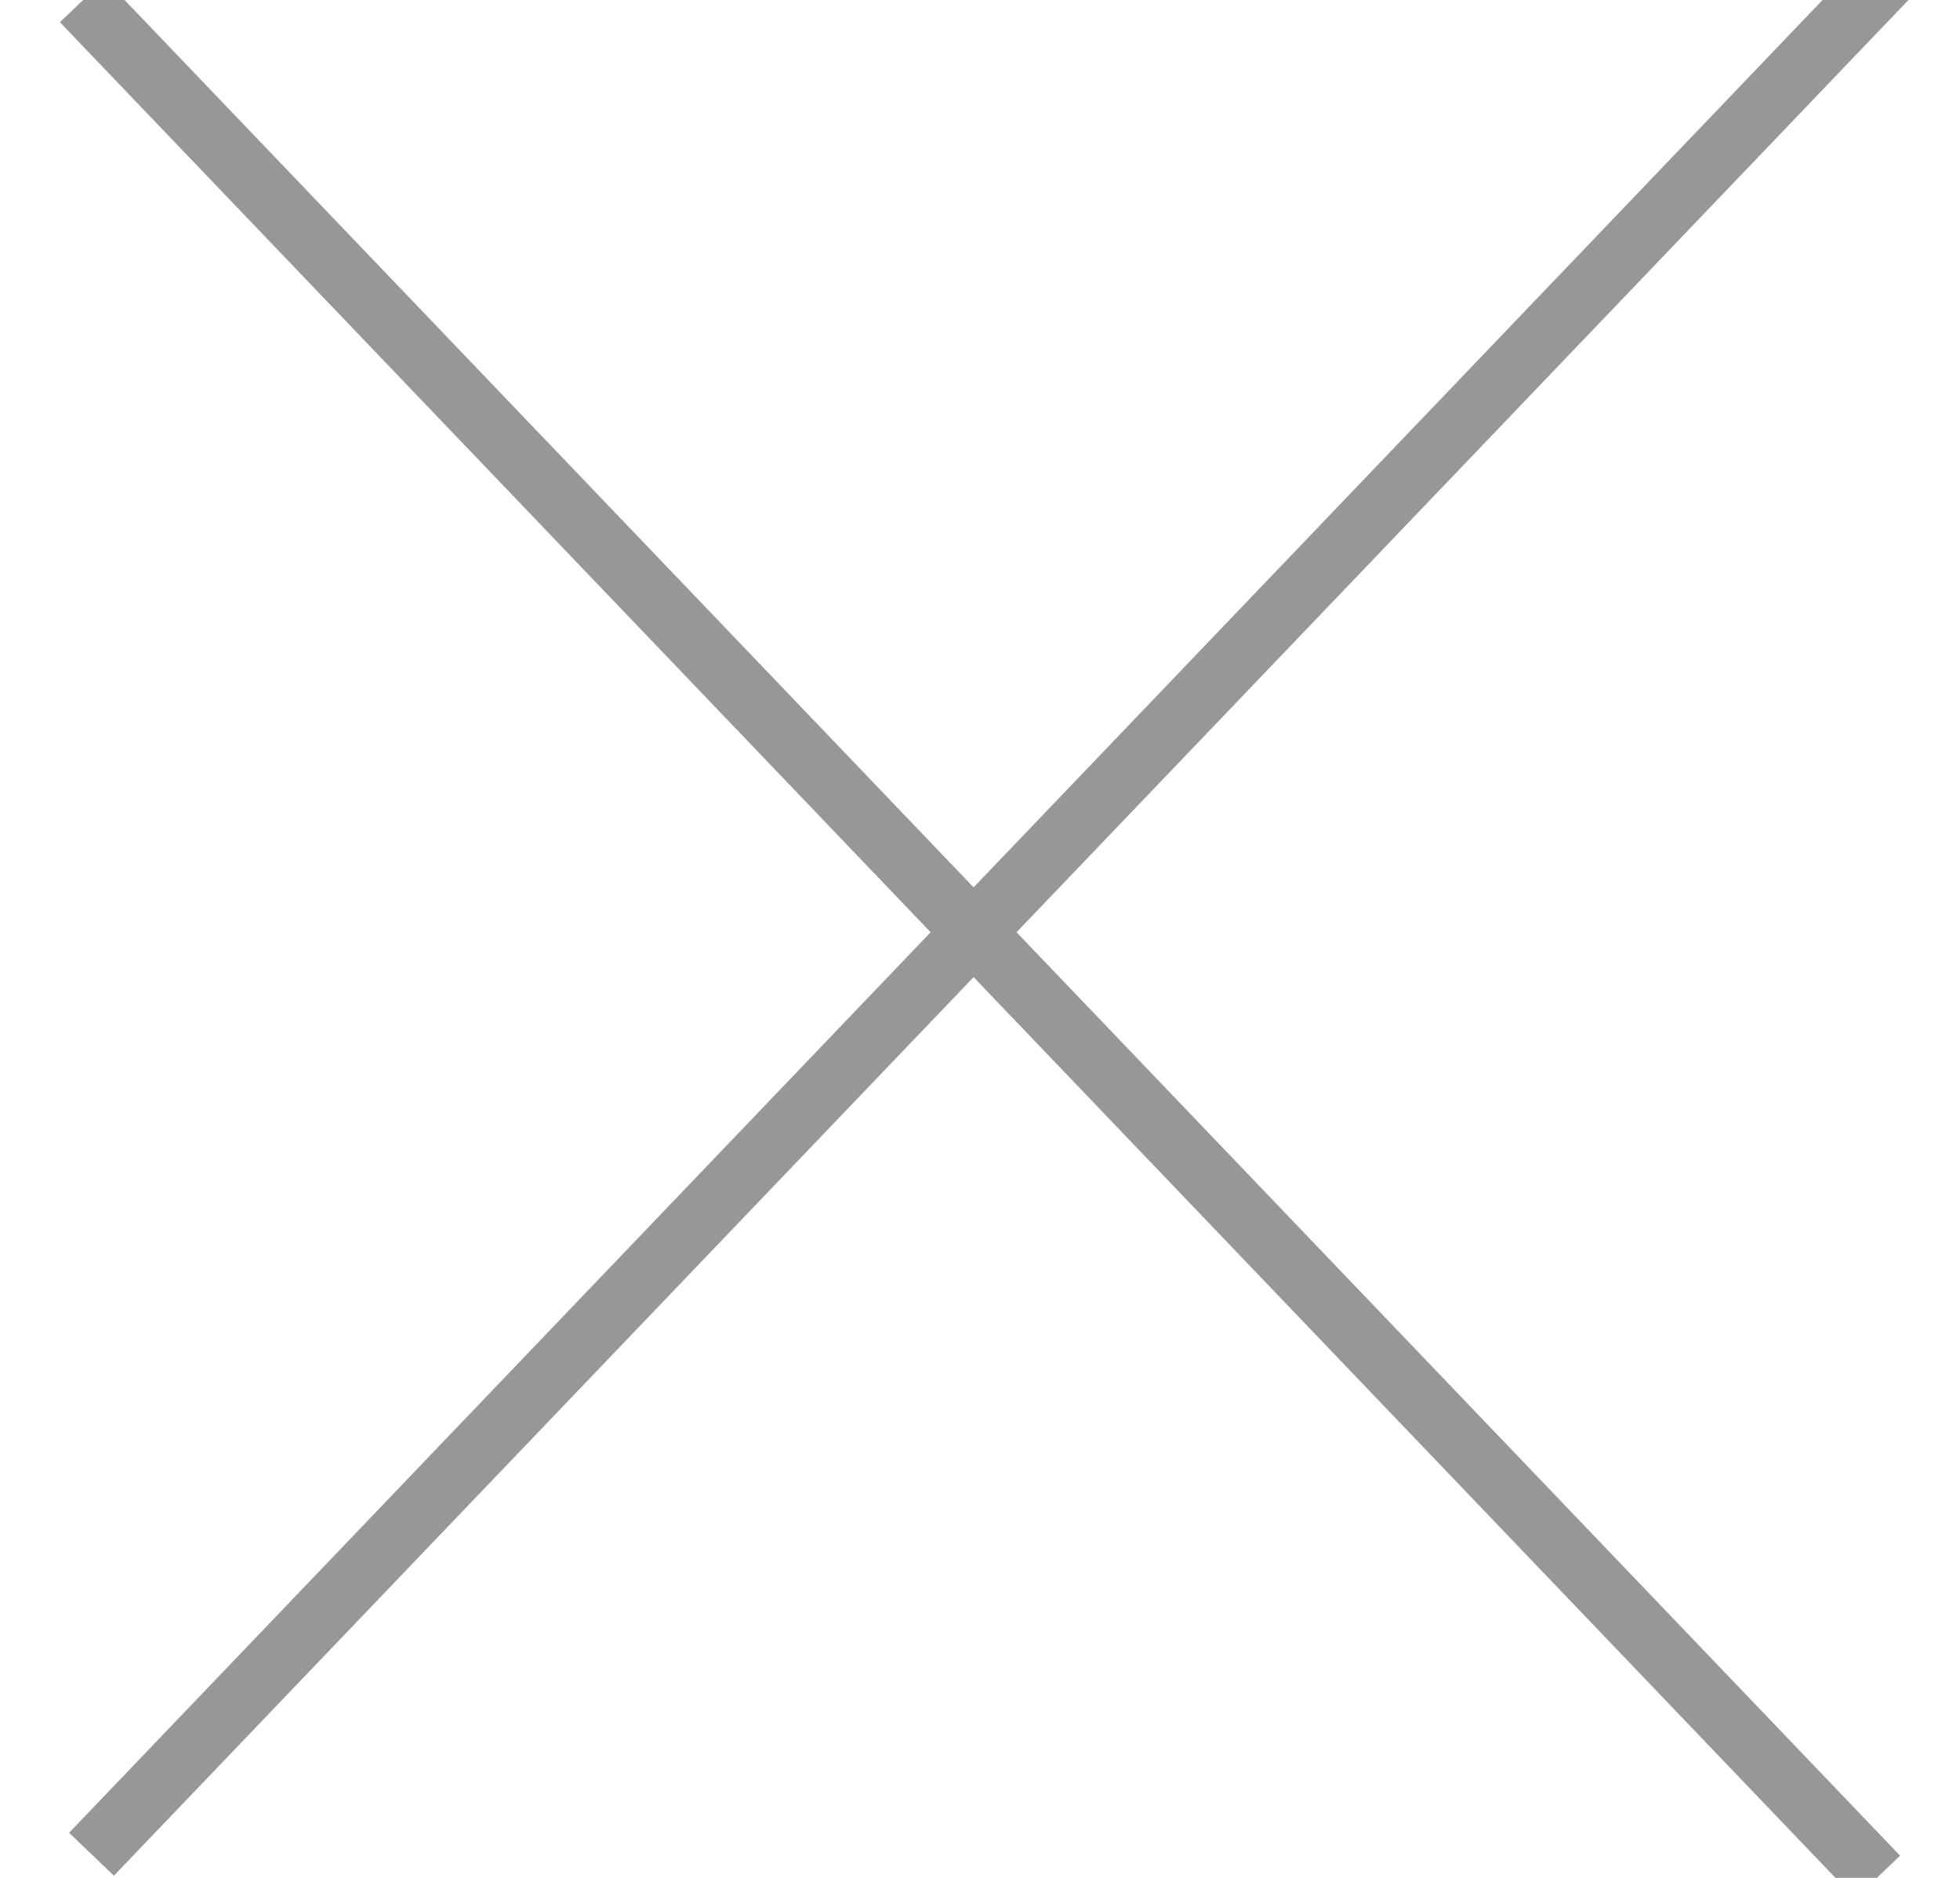 <?xml version="1.0" encoding="UTF-8" standalone="no"?>
<svg width="24px" height="23px" viewBox="0 0 24 23" version="1.1" xmlns="http://www.w3.org/2000/svg" xmlns:xlink="http://www.w3.org/1999/xlink">
    <!-- Generator: Sketch 47.1 (45422) - http://www.bohemiancoding.com/sketch -->
    <title>Close icon</title>
    <desc>Created with Sketch.</desc>
    <defs></defs>
    <g id="Website" stroke="none" stroke-width="1" fill="none" fill-rule="evenodd" stroke-linecap="square">
        <g id="Desktop-HD" transform="translate(-1124, -230)" stroke="#979797" stroke-width="0.76">
            <g id="Modal" transform="translate(250, 190)">
                <g id="Close-icon" transform="translate(875, 40)">
                    <path d="M21.84,0.003 L0.383,22.436" id="Line-5"></path>
                    <path d="M0.271,0.284 L21.729,22.716" id="Line-5-Copy"></path>
                </g>
            </g>
        </g>
    </g>
</svg>